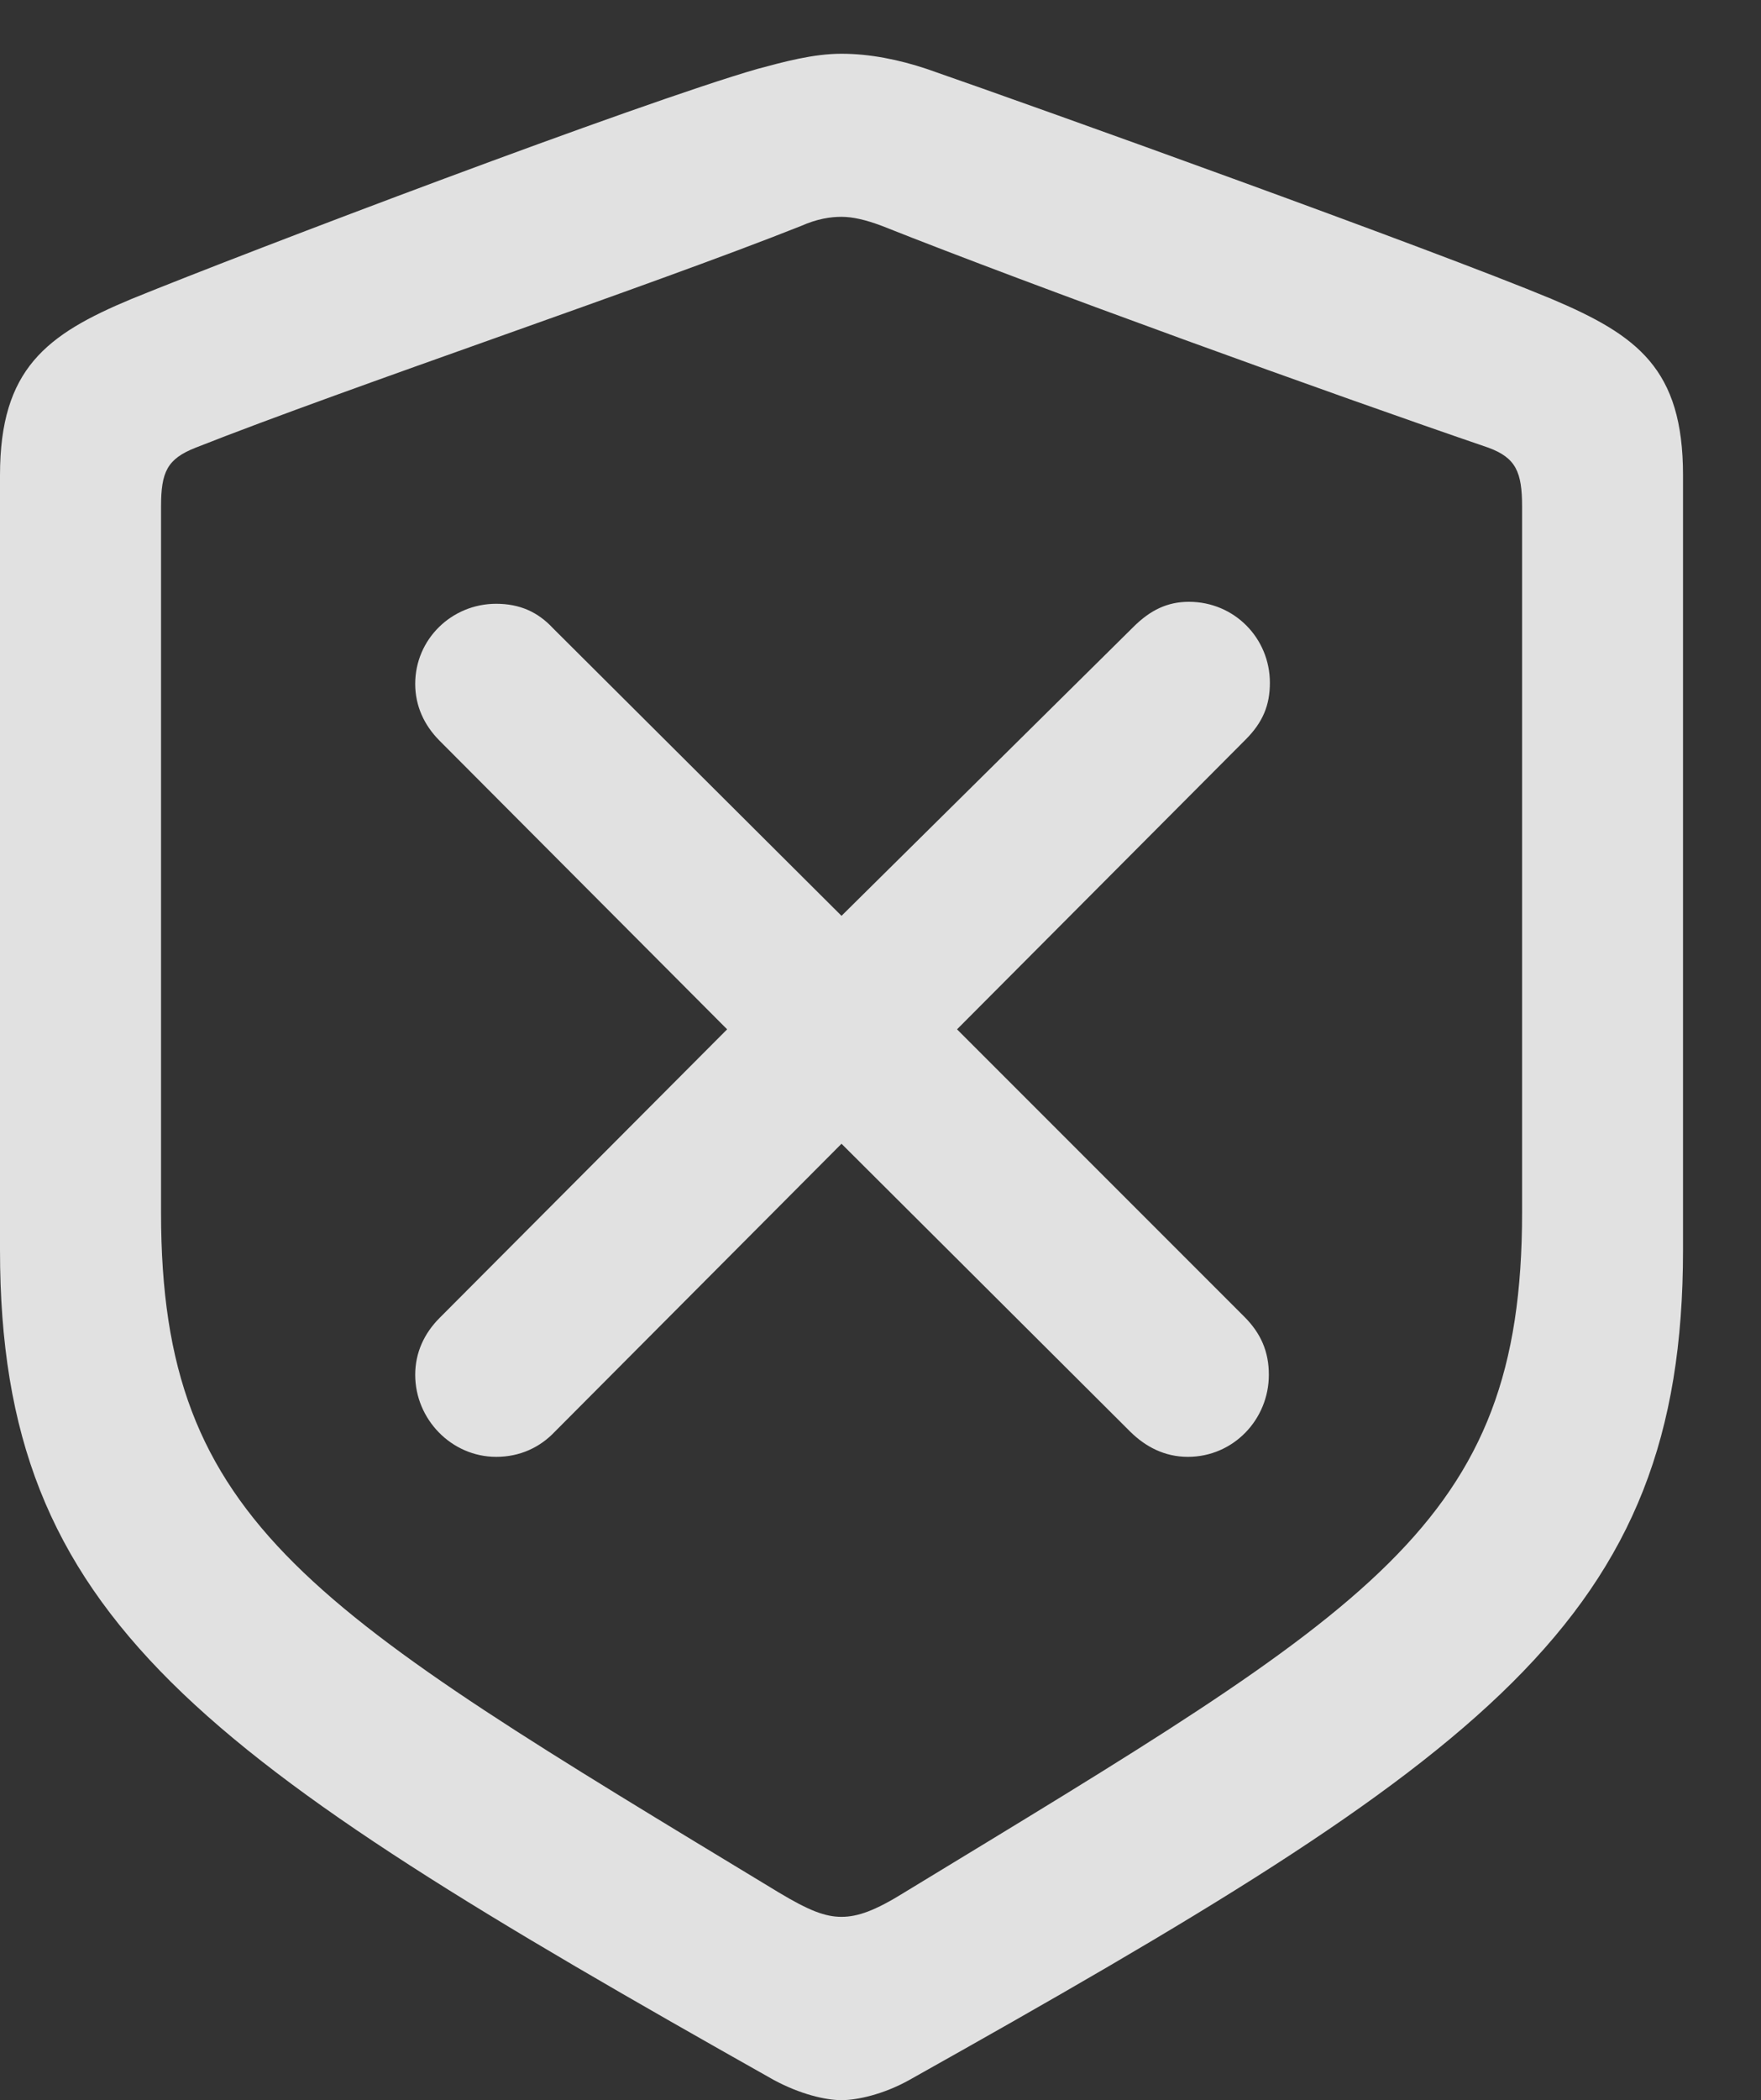 <?xml version="1.0" encoding="UTF-8"?>
<!--Generator: Apple Native CoreSVG 232.5-->
<!DOCTYPE svg
PUBLIC "-//W3C//DTD SVG 1.1//EN"
       "http://www.w3.org/Graphics/SVG/1.1/DTD/svg11.dtd">
<svg version="1.1" xmlns="http://www.w3.org/2000/svg" xmlns:xlink="http://www.w3.org/1999/xlink" width="16.982" height="20.244">
 <rect width="100%" height="100%" fill="#333333" stroke="none"/>
 <g>
  <rect height="20.244" opacity="0" width="16.982" x="0" y="0"/>
  <path d="M8.115 20.244C8.271 20.244 8.525 20.186 8.77 20.049C14.326 16.934 16.23 15.615 16.23 12.051L16.23 4.58C16.23 3.555 15.791 3.232 14.961 2.881C13.809 2.402 10.088 1.064 8.936 0.664C8.672 0.576 8.389 0.518 8.115 0.518C7.842 0.518 7.559 0.596 7.305 0.664C6.152 0.996 2.422 2.412 1.27 2.881C0.449 3.223 0 3.555 0 4.58L0 12.051C0 15.615 1.914 16.924 7.461 20.049C7.715 20.186 7.959 20.244 8.115 20.244ZM8.115 18.477C7.959 18.477 7.803 18.418 7.51 18.242C2.998 15.508 1.553 14.707 1.553 11.69L1.553 4.883C1.553 4.551 1.611 4.424 1.885 4.316C3.369 3.73 6.25 2.764 7.725 2.178C7.881 2.109 8.008 2.09 8.115 2.09C8.223 2.09 8.35 2.119 8.506 2.178C9.98 2.764 12.842 3.799 14.355 4.316C14.619 4.414 14.678 4.551 14.678 4.883L14.678 11.69C14.678 14.707 13.232 15.498 8.721 18.242C8.438 18.418 8.271 18.477 8.115 18.477Z" fill="#ffffff" fill-opacity="0.85"/>
  <path d="M4.785 14.043C5.01 14.043 5.205 13.955 5.352 13.799L8.115 11.025L10.898 13.799C11.045 13.945 11.23 14.043 11.455 14.043C11.895 14.043 12.236 13.682 12.236 13.252C12.236 13.027 12.158 12.852 12.002 12.695L9.229 9.922L12.012 7.129C12.178 6.963 12.246 6.797 12.246 6.582C12.246 6.152 11.904 5.801 11.465 5.801C11.26 5.801 11.094 5.879 10.928 6.045L8.115 8.828L5.332 6.055C5.186 5.898 5.01 5.82 4.785 5.82C4.355 5.82 4.004 6.162 4.004 6.592C4.004 6.807 4.092 6.992 4.238 7.139L7.012 9.922L4.238 12.705C4.092 12.852 4.004 13.037 4.004 13.252C4.004 13.682 4.355 14.043 4.785 14.043Z" fill="#ffffff" fill-opacity="0.85"/>
 </g>
</svg>
